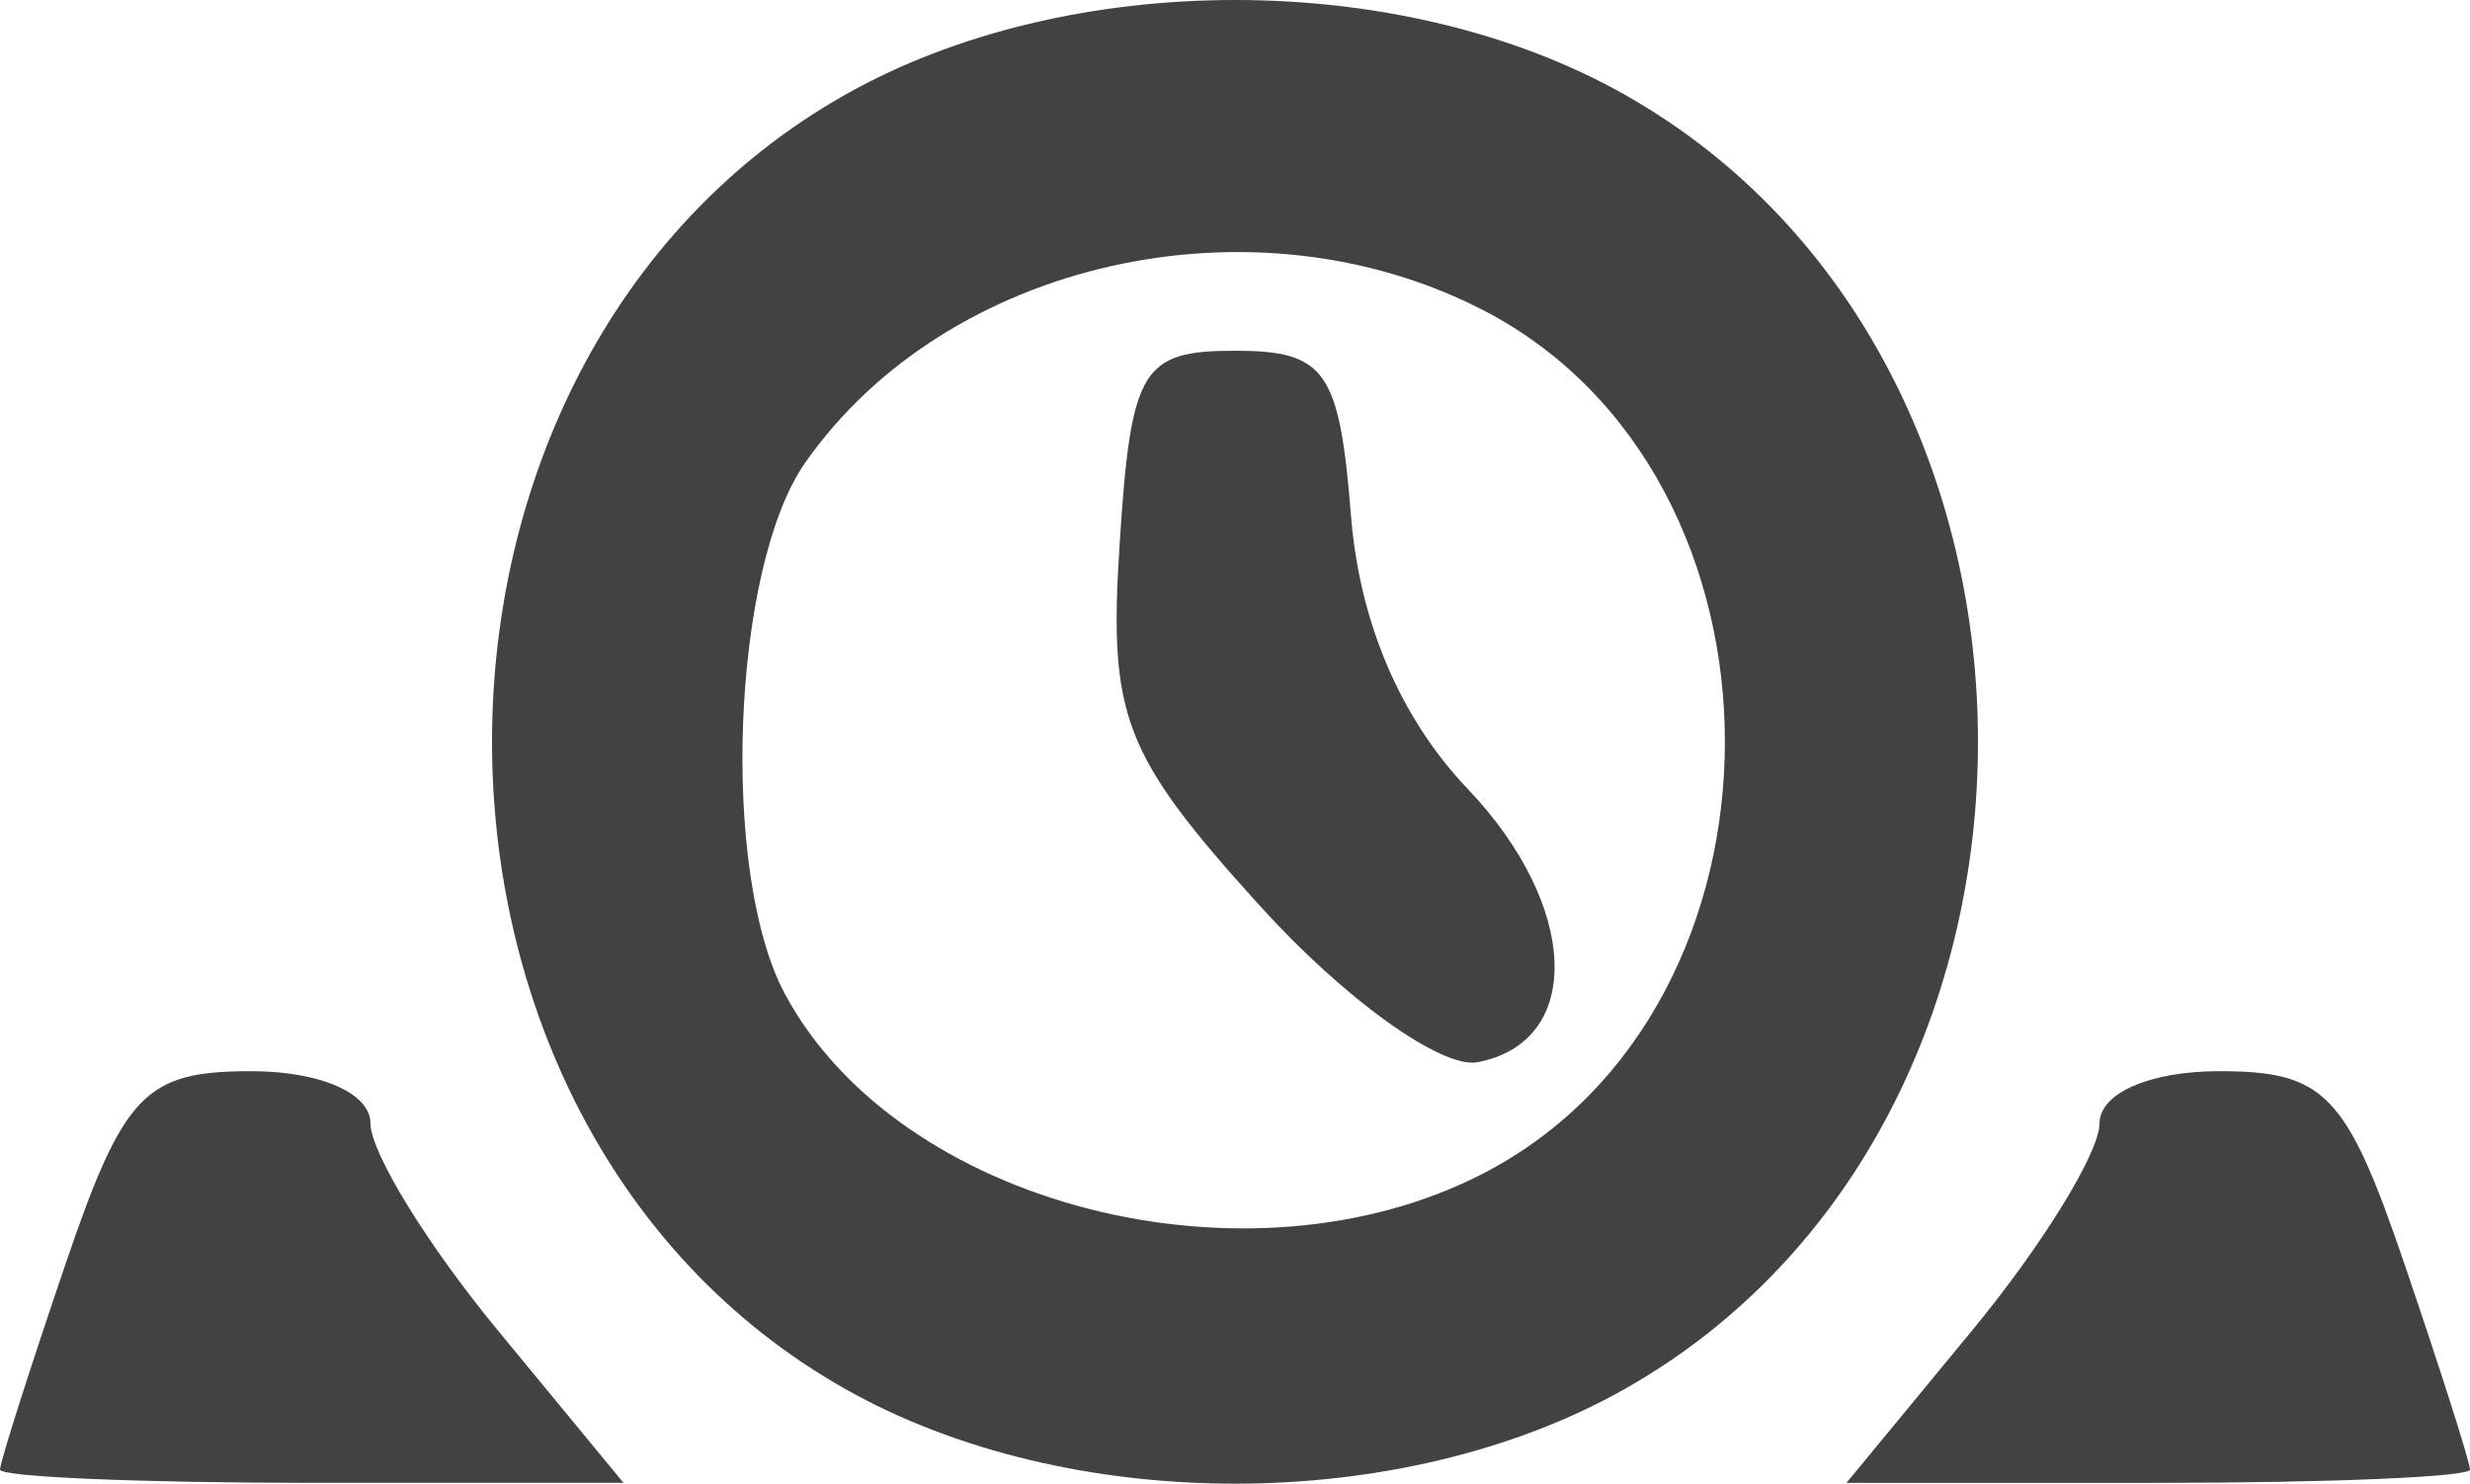 <svg xmlns="http://www.w3.org/2000/svg" viewBox="0 0 60 36.04"><path d="M0 35.698c0-.177.717-2.427 1.594-5 1.408-4.132 1.933-4.678 4.5-4.678 1.685 0 2.906.535 2.906 1.272 0 .7 1.383 2.95 3.073 5l3.073 3.728H7.573C3.408 36.02 0 35.875 0 35.698zm20.52-1.965c-11.424-6.47-11.424-24.955 0-31.426 5.432-3.076 13.528-3.076 18.96 0 11.424 6.47 11.424 24.956 0 31.426-5.432 3.076-13.528 3.076-18.96 0zm15.513-5.23c7.823-4.045 7.823-16.92 0-20.966-5.58-2.885-13.033-1.21-16.472 3.7-1.787 2.551-2.072 9.96-.497 12.902 2.752 5.143 11.241 7.326 16.969 4.364zm-5.43-6.5c-3.325-3.68-3.676-4.589-3.405-8.794.274-4.254.534-4.689 2.802-4.689 2.197 0 2.538.485 2.817 4 .207 2.6 1.202 4.929 2.843 6.651 2.704 2.84 2.82 6.133.234 6.631-.87.168-3.251-1.542-5.29-3.8zm17.324 10.29c1.69-2.051 3.073-4.301 3.073-5 0-.738 1.22-1.273 2.906-1.273 2.567 0 3.092.546 4.5 4.678.877 2.573 1.594 4.823 1.594 5 0 .177-3.408.322-7.573.322h-7.573z" fill="#424242"/></svg>